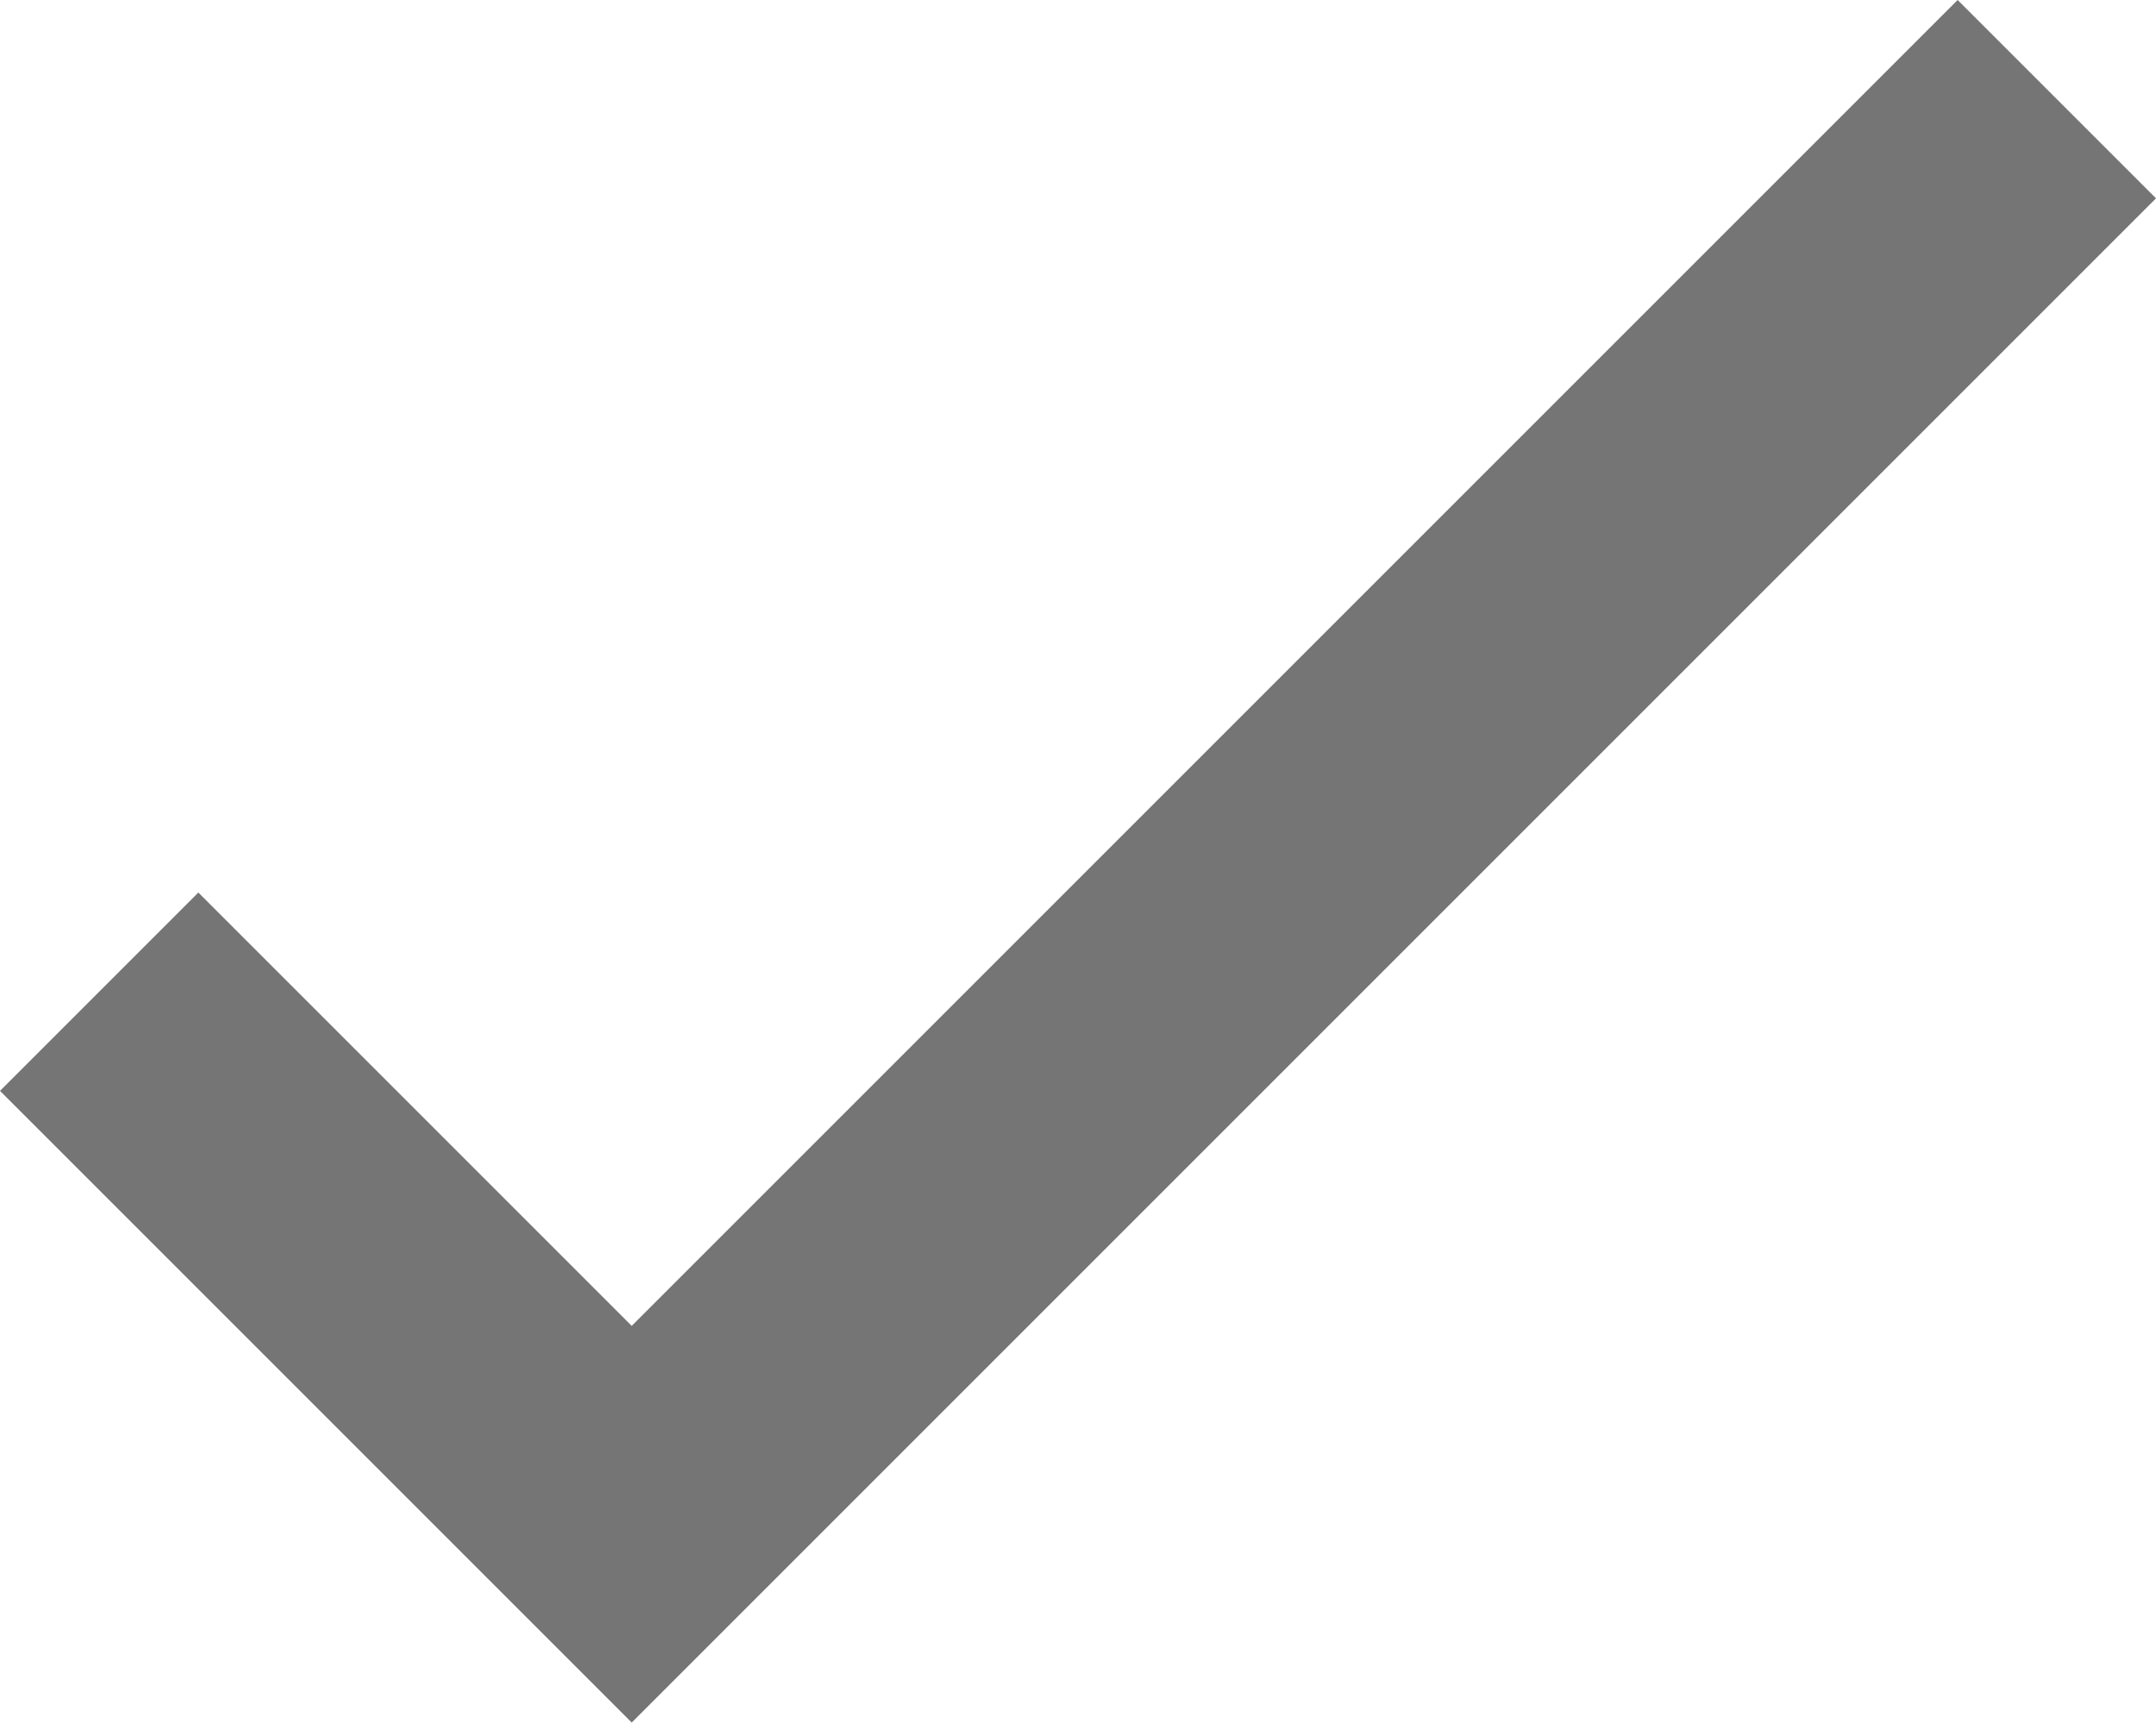 <?xml version="1.0" encoding="utf-8"?>
<!-- Generator: Adobe Illustrator 24.3.0, SVG Export Plug-In . SVG Version: 6.00 Build 0)  -->
<svg version="1.1" id="Layer_1" xmlns="http://www.w3.org/2000/svg" xmlns:xlink="http://www.w3.org/1999/xlink" x="0px" y="0px"
	 viewBox="0 0 100 79.9" style="enable-background:new 0 0 100 79.9;" xml:space="preserve">
<style type="text/css">
	.st0{fill:#757575;}
</style>
<g>
	<g>
		<polygon class="st0" points="90.8,0 29.3,61.5 9.2,41.4 0,50.6 29.3,79.9 100,9.2 		"/>
	</g>
</g>
</svg>

